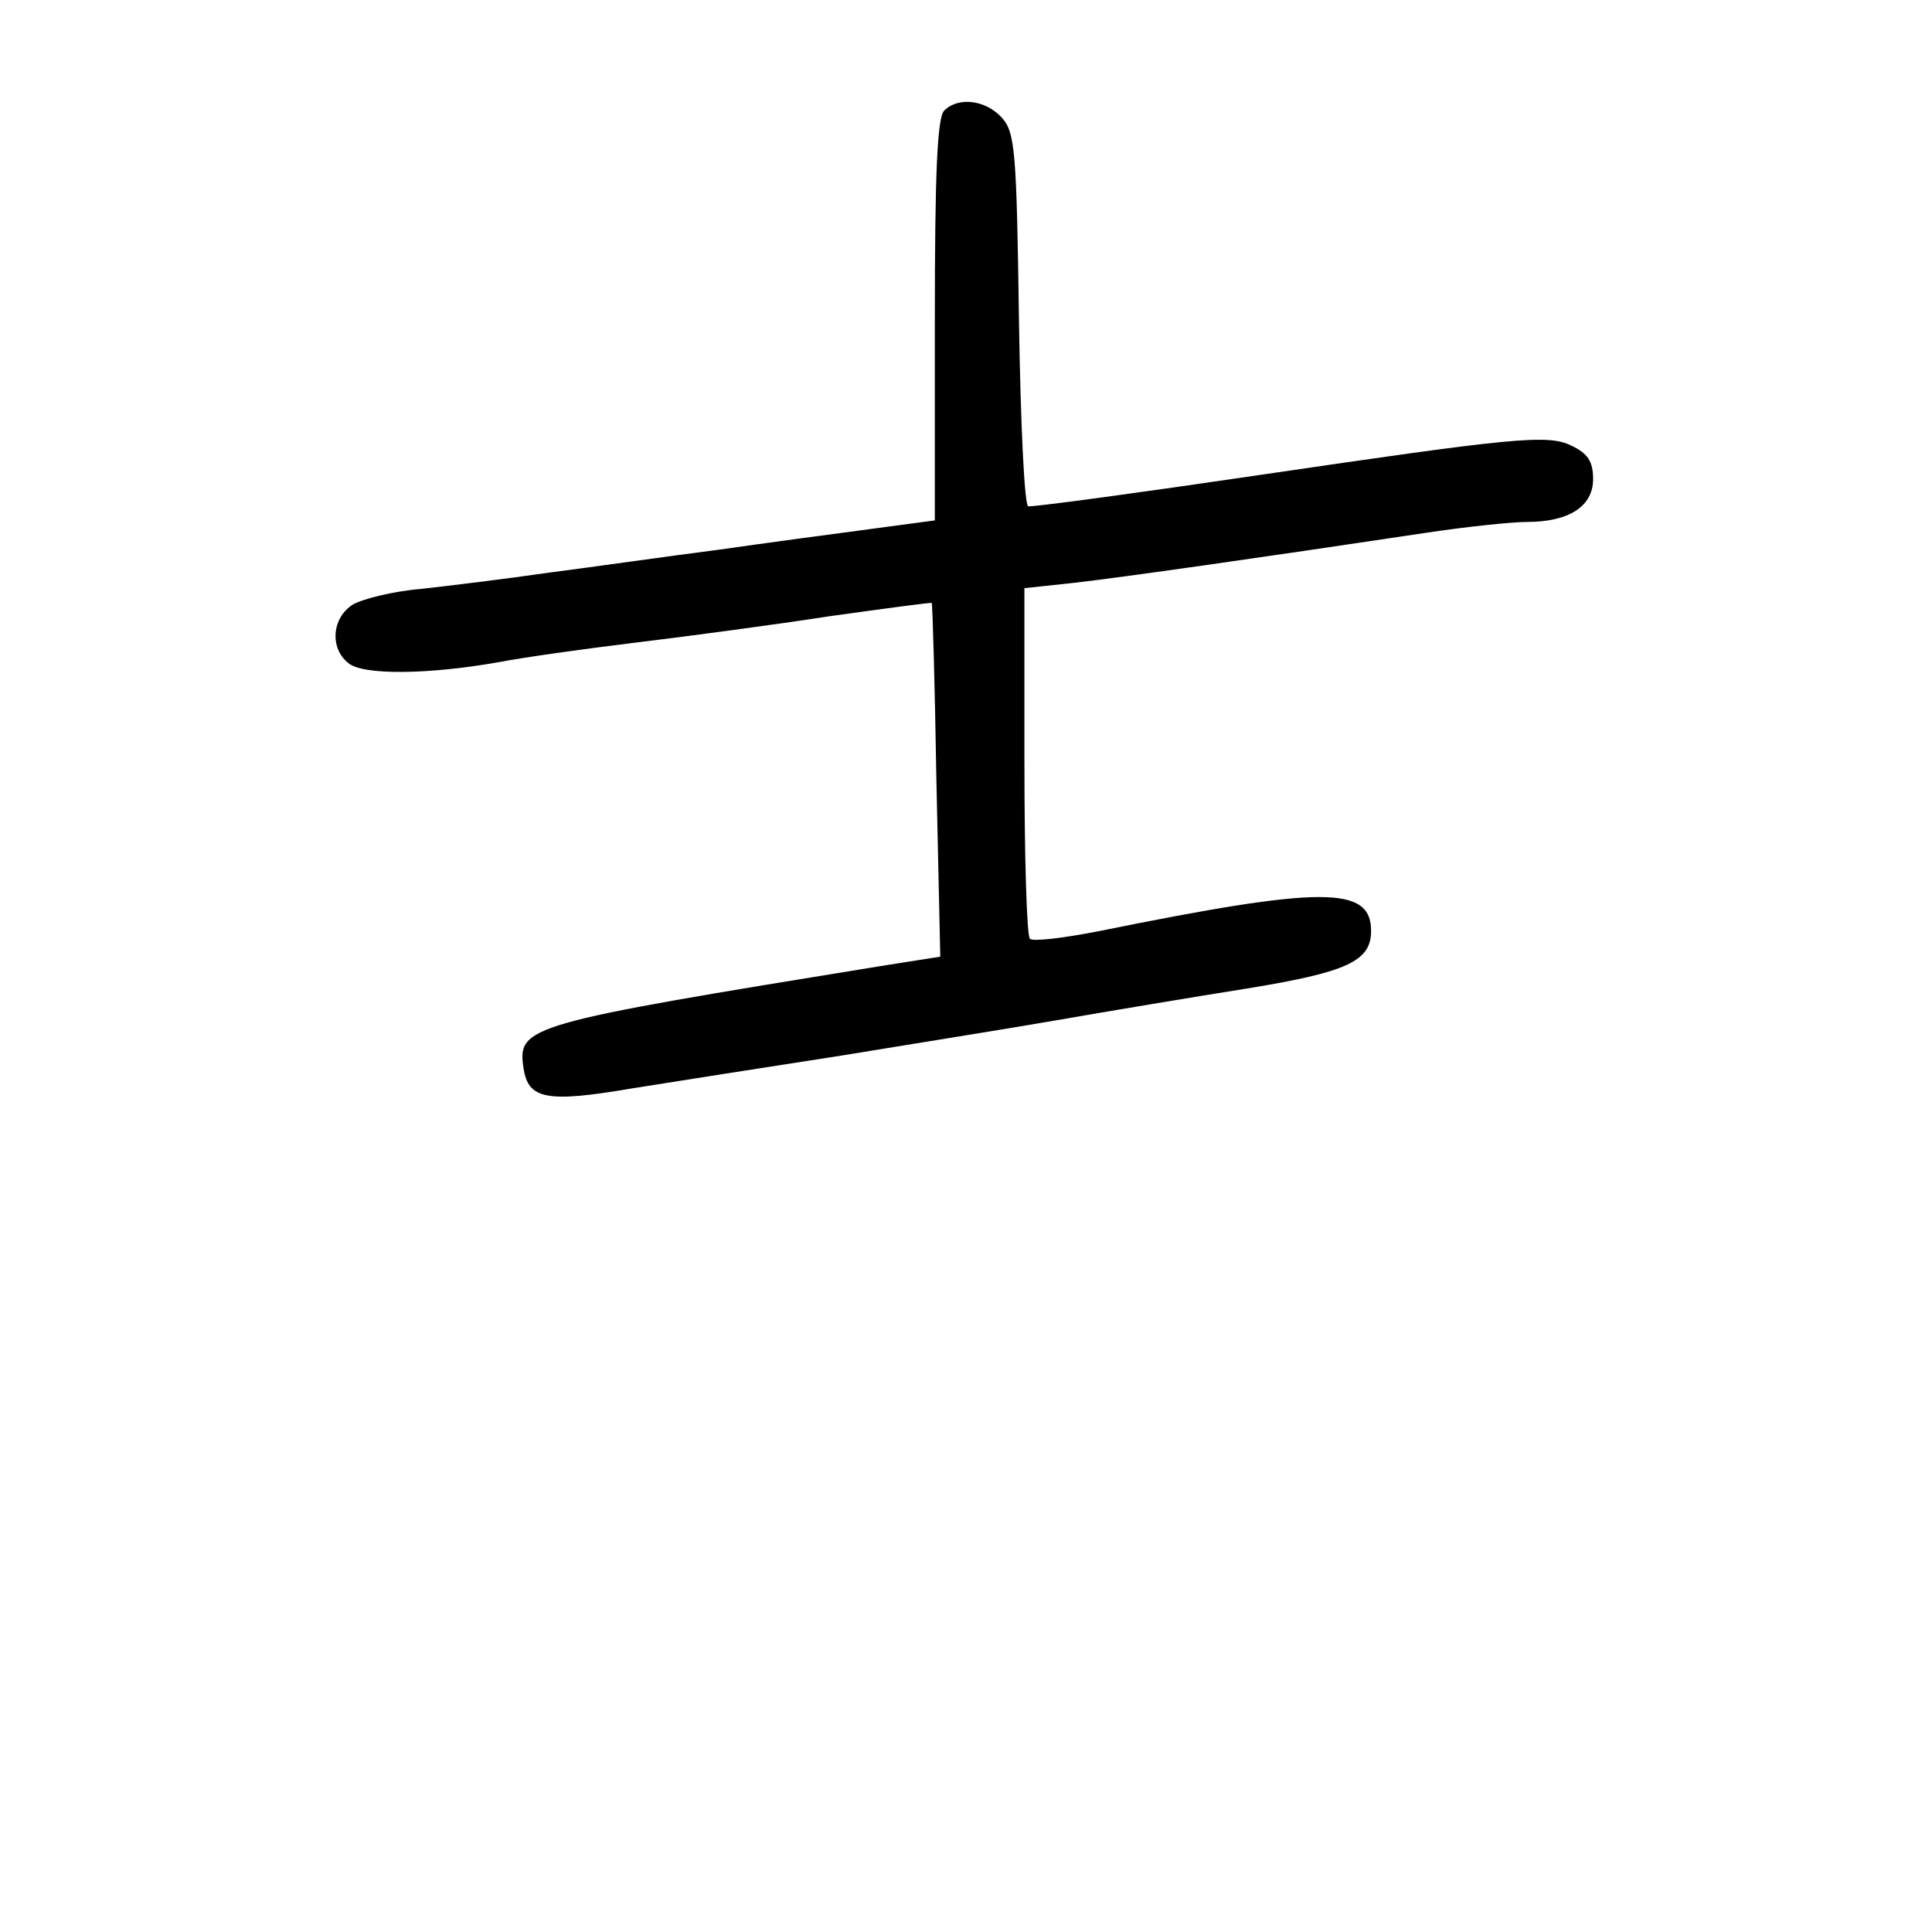 <?xml version="1.0" standalone="no"?>
<!DOCTYPE svg PUBLIC "-//W3C//DTD SVG 20010904//EN"
 "http://www.w3.org/TR/2001/REC-SVG-20010904/DTD/svg10.dtd">
<svg version="1.0" xmlns="http://www.w3.org/2000/svg"
 width="248pt" height="248pt" viewBox="0 0 248 248"
 preserveAspectRatio="xMidYMid meet">
<g transform="translate(0,248) scale(0.1,-0.1)"
fill="#000000" stroke="none">
<path d="M1212 2338 c-9 -9 -12 -82 -12 -269 l0 -257 -82 -11 c-46 -6 -135
-18 -198 -27 -63 -8 -160 -22 -215 -29 -55 -8 -129 -17 -165 -21 -36 -3 -75
-13 -87 -20 -27 -17 -30 -56 -6 -75 18 -16 103 -15 193 1 31 6 109 17 175 25
66 8 179 23 250 34 72 10 131 18 131 17 1 0 4 -103 6 -227 l5 -227 -76 -12
c-456 -74 -467 -77 -459 -131 6 -40 29 -45 140 -26 57 9 177 28 268 42 91 15
217 35 280 46 63 11 171 29 240 40 129 21 160 35 160 74 0 58 -62 58 -348 0
-46 -9 -86 -14 -90 -10 -4 4 -7 106 -7 228 l0 222 65 7 c61 7 237 32 450 64
53 8 111 14 130 14 54 0 85 20 85 55 0 23 -7 33 -28 43 -30 15 -75 10 -402
-38 -149 -22 -282 -40 -295 -40 -5 0 -10 108 -12 239 -3 218 -5 241 -22 260
-21 23 -56 27 -74 9z"/>
</g>
</svg>
